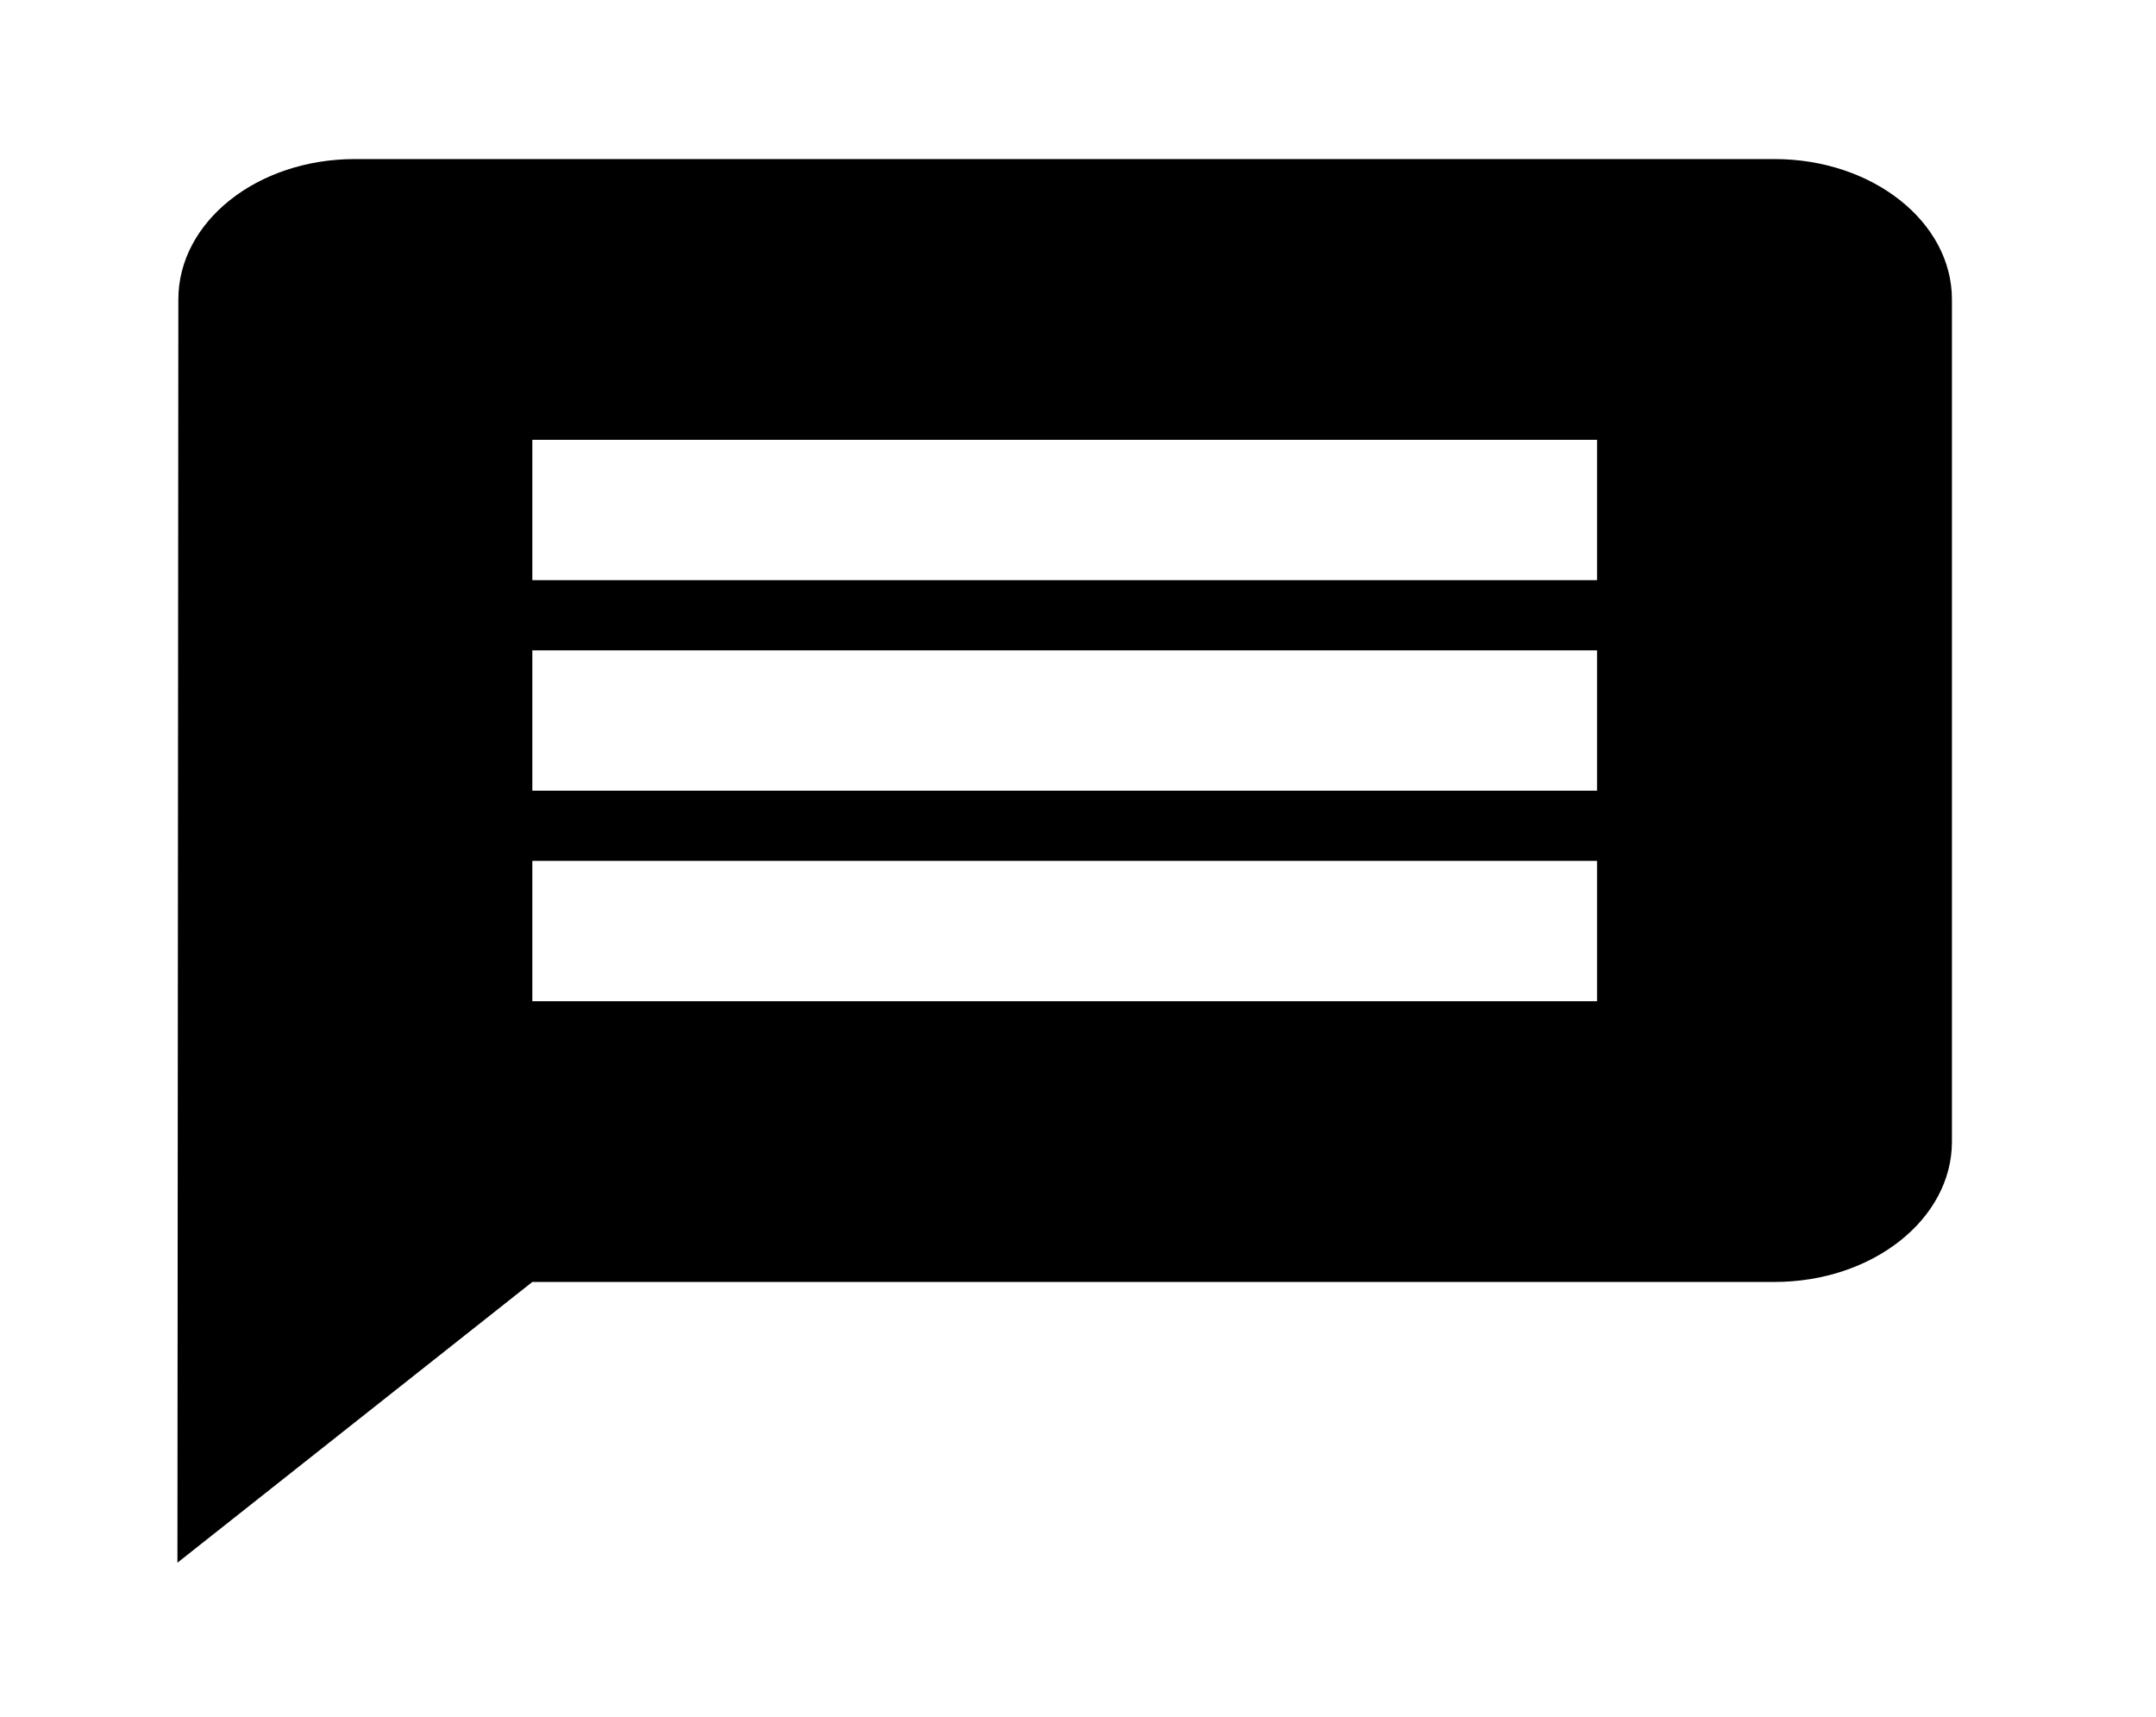 <svg width="54" height="43" viewBox="0 0 54 43" fill="none" xmlns="http://www.w3.org/2000/svg">
<path d="M44.444 3.984H8.889C6.433 3.984 4.467 5.558 4.467 7.5L4.444 39.141L13.333 32.109H44.444C46.9 32.109 48.889 30.536 48.889 28.594V7.5C48.889 5.558 46.9 3.984 44.444 3.984ZM40 25.078H13.333V21.562H40V25.078ZM40 19.805H13.333V16.289H40V19.805ZM40 14.531H13.333V11.016H40V14.531Z" fill="black"/>
</svg>

